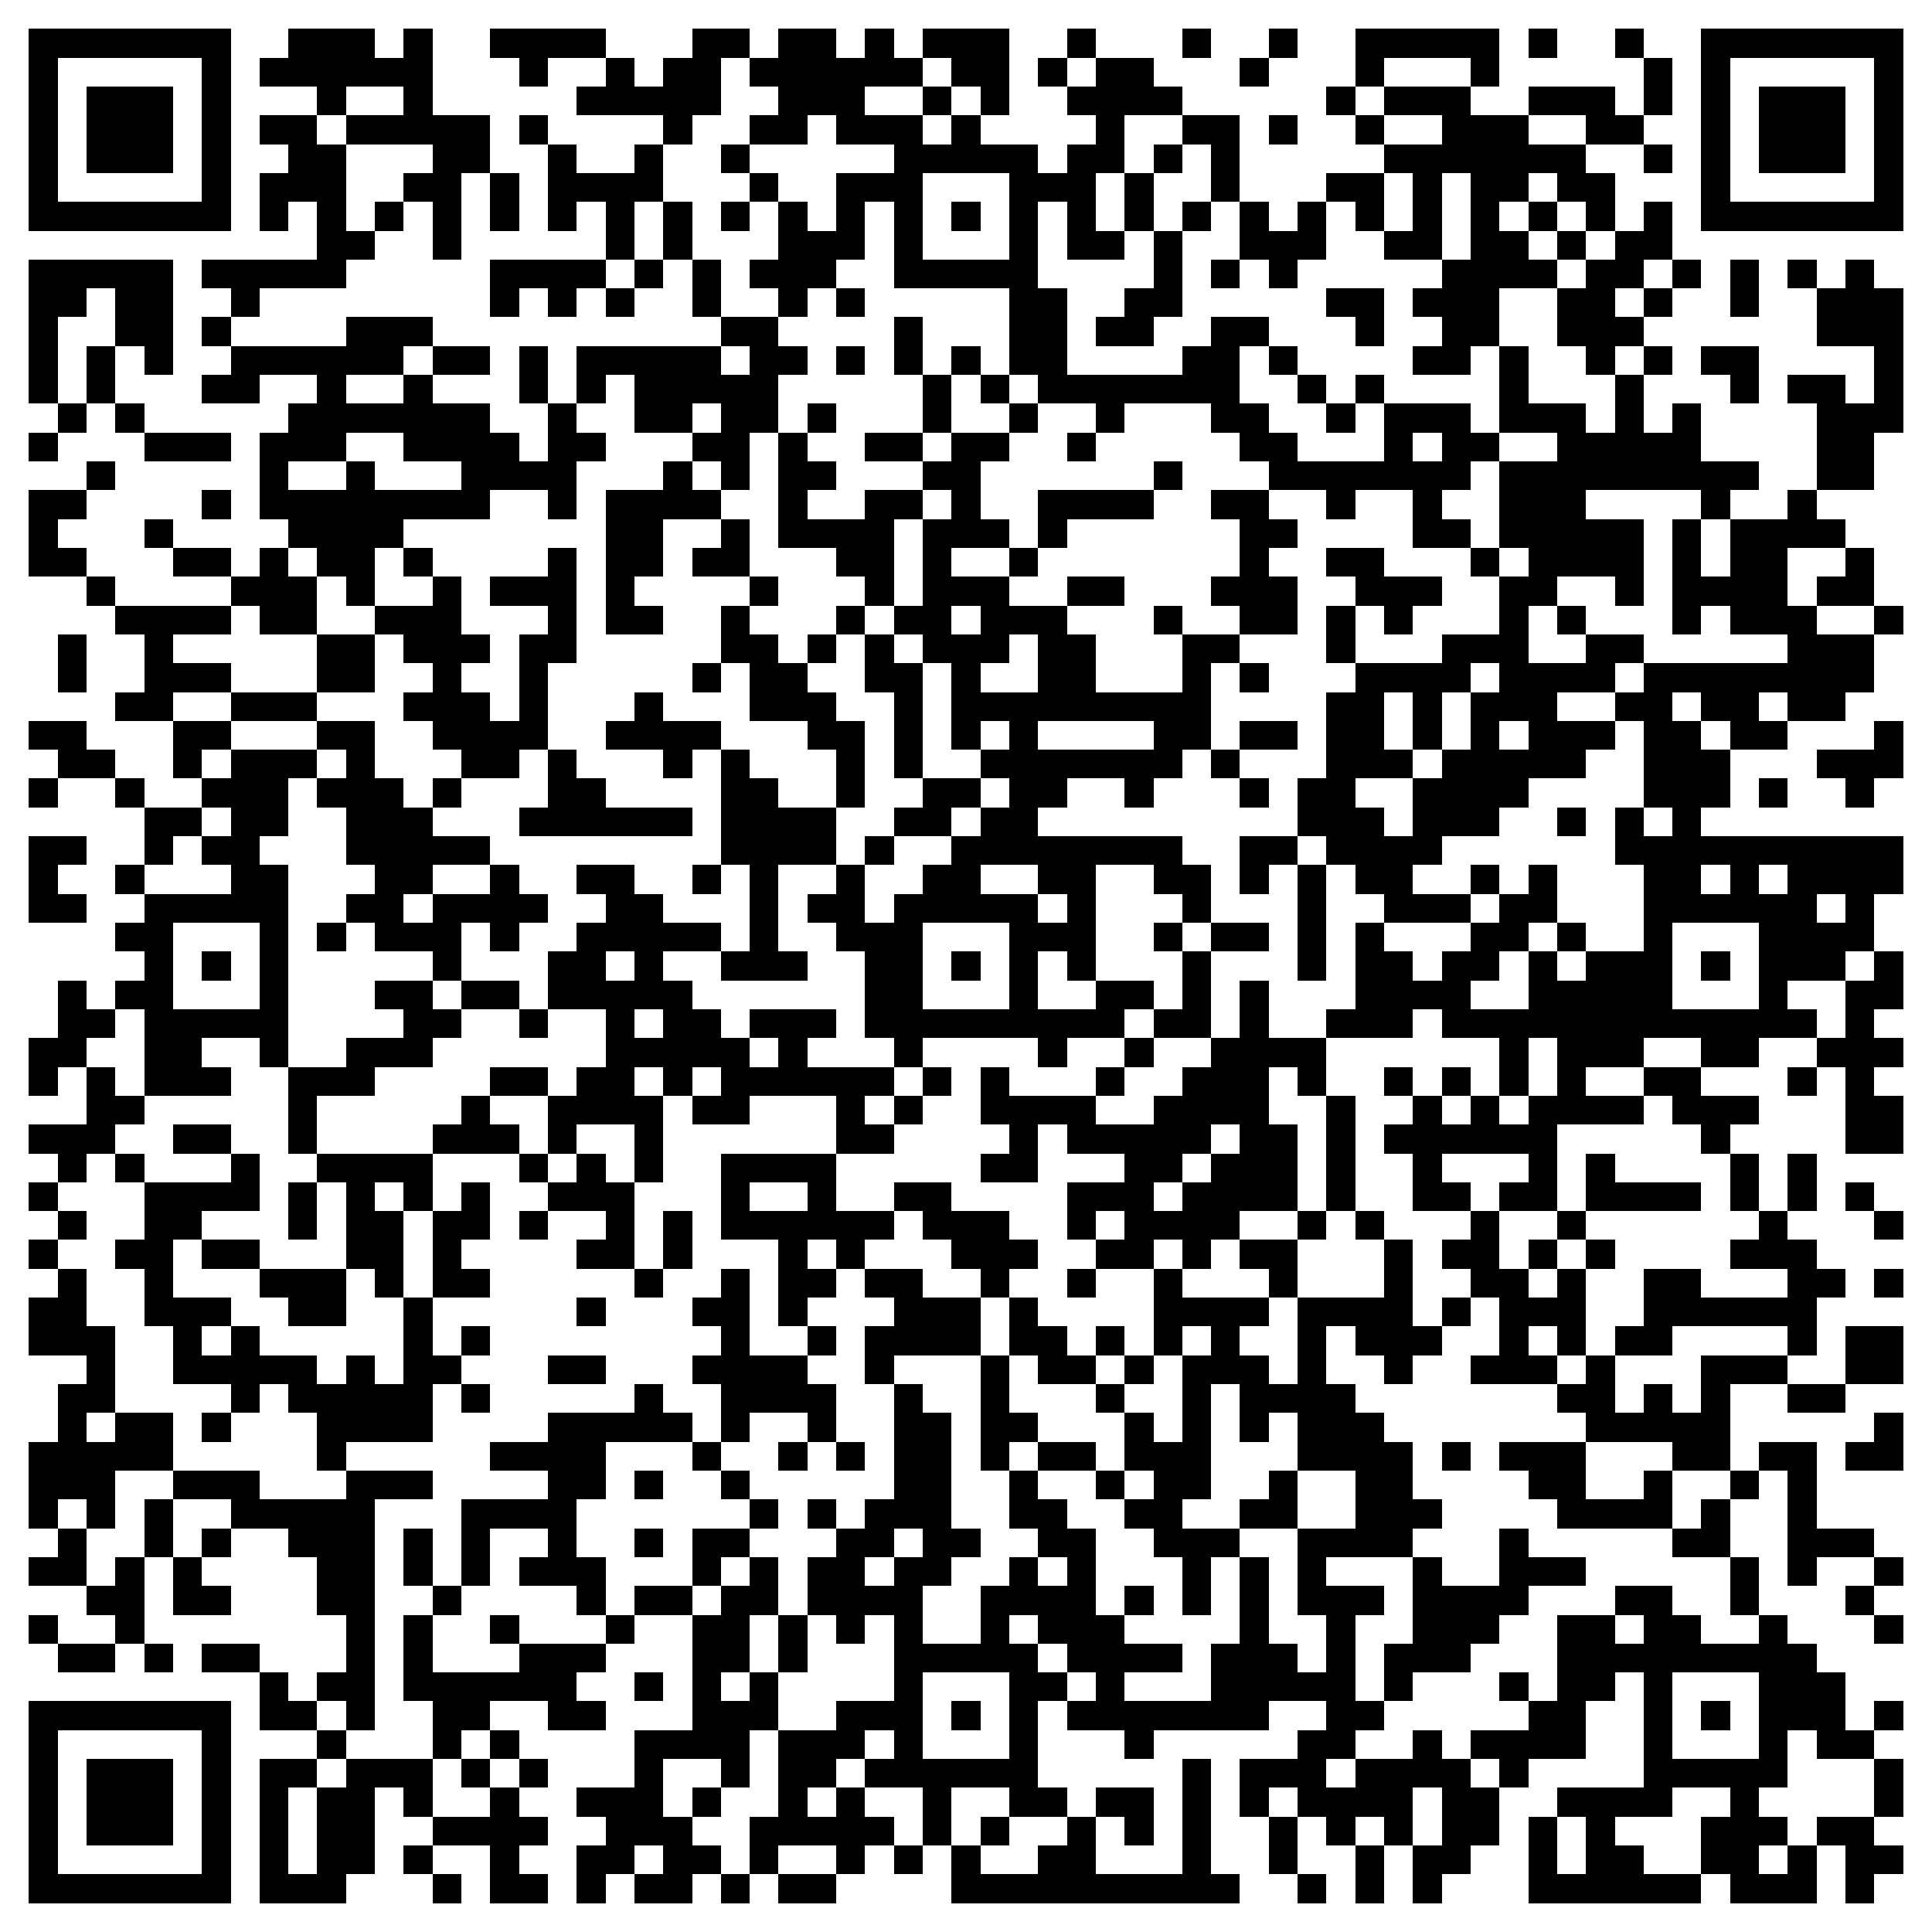 <?xml version="1.0" encoding="utf-8" standalone="yes"?> <svg width="1000" height="1000" viewBox="-1 -1 67 67" xmlns="http://www.w3.org/2000/svg" xmlns:xlink="http://www.w3.org/1999/xlink" shape-rendering="crispEdges" id="qr code"><rect id="qr background" fill-opacity="1" fill="rgb(255, 255, 255)" x="-1" y="-1" width="67" height="67"></rect><path fill-opacity="1" fill="rgb(0, 0, 0)" id="qr dark pixels" fill-rule="evenodd" d="M 9 0 L 12 0 L 12 1 L 13 1 L 13 0 L 14 0 L 14 3 L 16 3 L 16 5 L 15 5 L 15 8 L 14 8 L 14 6 L 13 6 L 13 5 L 14 5 L 14 4 L 11 4 L 11 3 L 13 3 L 13 2 L 11 2 L 11 3 L 10 3 L 10 2 L 8 2 L 8 1 L 9 1 z M 16 0 L 20 0 L 20 1 L 18 1 L 18 2 L 17 2 L 17 1 L 16 1 z M 23 0 L 25 0 L 25 1 L 24 1 L 24 3 L 23 3 L 23 4 L 22 4 L 22 3 L 19 3 L 19 2 L 20 2 L 20 1 L 21 1 L 21 2 L 22 2 L 22 1 L 23 1 z M 26 0 L 28 0 L 28 1 L 29 1 L 29 0 L 30 0 L 30 1 L 31 1 L 31 2 L 29 2 L 29 3 L 31 3 L 31 4 L 28 4 L 28 3 L 27 3 L 27 4 L 25 4 L 25 3 L 26 3 L 26 2 L 25 2 L 25 1 L 26 1 z M 31 0 L 34 0 L 34 3 L 33 3 L 33 2 L 32 2 L 32 1 L 31 1 z M 36 0 L 37 0 L 37 1 L 36 1 z M 40 0 L 41 0 L 41 1 L 40 1 z M 43 0 L 44 0 L 44 1 L 43 1 z M 46 0 L 51 0 L 51 2 L 50 2 L 50 1 L 47 1 L 47 2 L 46 2 z M 52 0 L 53 0 L 53 1 L 52 1 z M 55 0 L 56 0 L 56 1 L 55 1 z M 35 1 L 36 1 L 36 2 L 35 2 z M 37 1 L 39 1 L 39 2 L 40 2 L 40 3 L 38 3 L 38 5 L 37 5 L 37 7 L 38 7 L 38 8 L 36 8 L 36 6 L 35 6 L 35 5 L 36 5 L 36 4 L 37 4 L 37 3 L 36 3 L 36 2 L 37 2 z M 42 1 L 43 1 L 43 2 L 42 2 z M 56 1 L 57 1 L 57 3 L 56 3 z M 31 2 L 32 2 L 32 3 L 31 3 z M 45 2 L 46 2 L 46 3 L 45 3 z M 47 2 L 50 2 L 50 3 L 52 3 L 52 4 L 54 4 L 54 5 L 55 5 L 55 7 L 54 7 L 54 6 L 53 6 L 53 5 L 52 5 L 52 6 L 51 6 L 51 7 L 52 7 L 52 8 L 53 8 L 53 9 L 51 9 L 51 11 L 50 11 L 50 12 L 48 12 L 48 11 L 49 11 L 49 10 L 48 10 L 48 9 L 49 9 L 49 8 L 50 8 L 50 5 L 49 5 L 49 8 L 47 8 L 47 7 L 48 7 L 48 5 L 47 5 L 47 4 L 49 4 L 49 3 L 47 3 z M 52 2 L 55 2 L 55 3 L 56 3 L 56 4 L 54 4 L 54 3 L 52 3 z M 8 3 L 10 3 L 10 4 L 11 4 L 11 7 L 12 7 L 12 8 L 11 8 L 11 9 L 8 9 L 8 10 L 7 10 L 7 9 L 6 9 L 6 8 L 10 8 L 10 6 L 9 6 L 9 7 L 8 7 L 8 5 L 9 5 L 9 4 L 8 4 z M 17 3 L 18 3 L 18 4 L 17 4 z M 32 3 L 33 3 L 33 4 L 32 4 z M 40 3 L 42 3 L 42 6 L 41 6 L 41 4 L 40 4 z M 43 3 L 44 3 L 44 4 L 43 4 z M 46 3 L 47 3 L 47 4 L 46 4 z M 18 4 L 19 4 L 19 5 L 21 5 L 21 4 L 22 4 L 22 6 L 21 6 L 21 8 L 20 8 L 20 6 L 19 6 L 19 7 L 18 7 z M 24 4 L 25 4 L 25 5 L 24 5 z M 39 4 L 40 4 L 40 5 L 39 5 z M 56 4 L 57 4 L 57 5 L 56 5 z M 16 5 L 17 5 L 17 7 L 16 7 z M 25 5 L 26 5 L 26 6 L 25 6 z M 28 5 L 30 5 L 30 6 L 29 6 L 29 8 L 28 8 L 28 9 L 27 9 L 27 10 L 26 10 L 26 9 L 25 9 L 25 8 L 26 8 L 26 6 L 27 6 L 27 7 L 28 7 z M 38 5 L 39 5 L 39 7 L 38 7 z M 45 5 L 47 5 L 47 7 L 46 7 L 46 6 L 45 6 z M 12 6 L 13 6 L 13 7 L 12 7 z M 22 6 L 23 6 L 23 8 L 22 8 z M 24 6 L 25 6 L 25 7 L 24 7 z M 40 6 L 41 6 L 41 7 L 40 7 z M 42 6 L 43 6 L 43 7 L 44 7 L 44 6 L 45 6 L 45 8 L 44 8 L 44 9 L 43 9 L 43 8 L 42 8 z M 52 6 L 53 6 L 53 7 L 52 7 z M 56 6 L 57 6 L 57 8 L 56 8 L 56 9 L 55 9 L 55 10 L 56 10 L 56 11 L 55 11 L 55 12 L 54 12 L 54 11 L 53 11 L 53 9 L 54 9 L 54 8 L 55 8 L 55 7 L 56 7 z M 39 7 L 40 7 L 40 10 L 39 10 L 39 11 L 37 11 L 37 10 L 38 10 L 38 9 L 39 9 z M 53 7 L 54 7 L 54 8 L 53 8 z M 0 8 L 5 8 L 5 12 L 4 12 L 4 11 L 3 11 L 3 9 L 2 9 L 2 10 L 1 10 L 1 13 L 0 13 z M 16 8 L 20 8 L 20 9 L 19 9 L 19 10 L 18 10 L 18 9 L 17 9 L 17 10 L 16 10 z M 21 8 L 22 8 L 22 9 L 21 9 z M 23 8 L 24 8 L 24 10 L 23 10 z M 41 8 L 42 8 L 42 9 L 41 9 z M 57 8 L 58 8 L 58 9 L 57 9 z M 59 8 L 60 8 L 60 10 L 59 10 z M 61 8 L 62 8 L 62 9 L 61 9 z M 63 8 L 64 8 L 64 9 L 65 9 L 65 14 L 64 14 L 64 16 L 62 16 L 62 13 L 61 13 L 61 12 L 63 12 L 63 13 L 64 13 L 64 11 L 62 11 L 62 9 L 63 9 z M 20 9 L 21 9 L 21 10 L 20 10 z M 28 9 L 29 9 L 29 10 L 28 10 z M 34 9 L 36 9 L 36 12 L 40 12 L 40 11 L 41 11 L 41 10 L 43 10 L 43 11 L 42 11 L 42 13 L 43 13 L 43 14 L 44 14 L 44 15 L 47 15 L 47 13 L 50 13 L 50 14 L 51 14 L 51 15 L 50 15 L 50 16 L 49 16 L 49 17 L 50 17 L 50 18 L 48 18 L 48 16 L 46 16 L 46 17 L 45 17 L 45 16 L 43 16 L 43 15 L 42 15 L 42 14 L 41 14 L 41 13 L 38 13 L 38 14 L 37 14 L 37 13 L 35 13 L 35 12 L 34 12 zM 48 14 L 49 14 L 49 15 L 48 15 z M 45 9 L 47 9 L 47 11 L 46 11 L 46 10 L 45 10 z M 56 9 L 57 9 L 57 10 L 56 10 z M 6 10 L 7 10 L 7 11 L 6 11 z M 11 10 L 14 10 L 14 11 L 13 11 L 13 12 L 11 12 L 11 13 L 13 13 L 13 12 L 14 12 L 14 13 L 16 13 L 16 14 L 17 14 L 17 15 L 18 15 L 18 13 L 19 13 L 19 14 L 20 14 L 20 15 L 19 15 L 19 17 L 18 17 L 18 16 L 16 16 L 16 17 L 13 17 L 13 18 L 12 18 L 12 20 L 11 20 L 11 19 L 10 19 L 10 18 L 9 18 L 9 17 L 8 17 L 8 14 L 9 14 L 9 13 L 10 13 L 10 12 L 8 12 L 8 13 L 6 13 L 6 12 L 7 12 L 7 11 L 11 11 zM 11 14 L 13 14 L 13 15 L 15 15 L 15 16 L 12 16 L 12 15 L 11 15 z M 9 15 L 11 15 L 11 16 L 9 16 z M 24 10 L 26 10 L 26 11 L 27 11 L 27 12 L 26 12 L 26 14 L 25 14 L 25 16 L 24 16 L 24 15 L 23 15 L 23 14 L 24 14 L 24 13 L 23 13 L 23 14 L 21 14 L 21 12 L 20 12 L 20 13 L 19 13 L 19 11 L 24 11 L 24 12 L 25 12 L 25 11 L 24 11 z M 30 10 L 31 10 L 31 12 L 30 12 z M 2 11 L 3 11 L 3 13 L 2 13 z M 14 11 L 16 11 L 16 12 L 14 12 z M 17 11 L 18 11 L 18 13 L 17 13 z M 28 11 L 29 11 L 29 12 L 28 12 z M 32 11 L 33 11 L 33 12 L 32 12 z M 43 11 L 44 11 L 44 12 L 43 12 z M 51 11 L 52 11 L 52 13 L 54 13 L 54 14 L 55 14 L 55 12 L 56 12 L 56 14 L 57 14 L 57 13 L 58 13 L 58 15 L 60 15 L 60 16 L 59 16 L 59 17 L 58 17 L 58 16 L 54 16 L 54 17 L 56 17 L 56 20 L 55 20 L 55 19 L 53 19 L 53 20 L 52 20 L 52 22 L 54 22 L 54 21 L 56 21 L 56 22 L 55 22 L 55 23 L 53 23 L 53 24 L 55 24 L 55 25 L 54 25 L 54 26 L 52 26 L 52 27 L 51 27 L 51 28 L 49 28 L 49 29 L 48 29 L 48 30 L 50 30 L 50 31 L 47 31 L 47 30 L 46 30 L 46 29 L 45 29 L 45 28 L 44 28 L 44 26 L 45 26 L 45 23 L 46 23 L 46 22 L 49 22 L 49 21 L 51 21 L 51 19 L 52 19 L 52 18 L 51 18 L 51 15 L 53 15 L 53 14 L 51 14 zM 50 22 L 51 22 L 51 23 L 50 23 z M 47 23 L 48 23 L 48 25 L 47 25 z M 49 23 L 50 23 L 50 25 L 49 25 z M 51 24 L 52 24 L 52 25 L 51 25 z M 48 25 L 49 25 L 49 26 L 48 26 z M 46 26 L 48 26 L 48 28 L 47 28 L 47 27 L 46 27 z M 56 11 L 57 11 L 57 12 L 56 12 z M 58 11 L 60 11 L 60 13 L 59 13 L 59 12 L 58 12 z M 31 12 L 32 12 L 32 14 L 31 14 z M 33 12 L 34 12 L 34 13 L 33 13 z M 44 12 L 45 12 L 45 13 L 44 13 z M 46 12 L 47 12 L 47 13 L 46 13 z M 1 13 L 2 13 L 2 14 L 1 14 z M 3 13 L 4 13 L 4 14 L 3 14 z M 27 13 L 28 13 L 28 14 L 27 14 z M 34 13 L 35 13 L 35 14 L 34 14 z M 45 13 L 46 13 L 46 14 L 45 14 z M 0 14 L 1 14 L 1 15 L 0 15 z M 4 14 L 7 14 L 7 15 L 4 15 z M 26 14 L 27 14 L 27 15 L 28 15 L 28 16 L 27 16 L 27 17 L 29 17 L 29 16 L 31 16 L 31 17 L 30 17 L 30 20 L 29 20 L 29 19 L 28 19 L 28 18 L 26 18 z M 29 14 L 31 14 L 31 15 L 29 15 z M 32 14 L 34 14 L 34 15 L 33 15 L 33 17 L 34 17 L 34 18 L 32 18 L 32 19 L 34 19 L 34 20 L 36 20 L 36 21 L 37 21 L 37 23 L 40 23 L 40 21 L 42 21 L 42 22 L 41 22 L 41 25 L 40 25 L 40 26 L 39 26 L 39 27 L 38 27 L 38 26 L 36 26 L 36 27 L 35 27 L 35 28 L 40 28 L 40 29 L 41 29 L 41 31 L 40 31 L 40 30 L 39 30 L 39 29 L 37 29 L 37 33 L 36 33 L 36 32 L 35 32 L 35 31 L 36 31 L 36 30 L 35 30 L 35 29 L 33 29 L 33 30 L 31 30 L 31 29 L 32 29 L 32 28 L 33 28 L 33 27 L 34 27 L 34 26 L 33 26 L 33 25 L 34 25 L 34 24 L 33 24 L 33 25 L 32 25 L 32 22 L 31 22 L 31 21 L 30 21 L 30 20 L 31 20 L 31 17 L 32 17 L 32 16 L 31 16 L 31 15 L 32 15 zM 32 20 L 33 20 L 33 21 L 32 21 z M 34 21 L 35 21 L 35 23 L 33 23 L 33 22 L 34 22 z M 35 24 L 39 24 L 39 25 L 35 25 z M 36 14 L 37 14 L 37 15 L 36 15 z M 2 15 L 3 15 L 3 16 L 2 16 z M 22 15 L 23 15 L 23 16 L 24 16 L 24 17 L 22 17 L 22 19 L 21 19 L 21 20 L 22 20 L 22 21 L 20 21 L 20 16 L 22 16 z M 39 15 L 40 15 L 40 16 L 39 16 z M 0 16 L 2 16 L 2 17 L 1 17 L 1 18 L 2 18 L 2 19 L 0 19 z M 6 16 L 7 16 L 7 17 L 6 17 z M 35 16 L 39 16 L 39 17 L 36 17 L 36 18 L 35 18 z M 41 16 L 43 16 L 43 17 L 44 17 L 44 18 L 43 18 L 43 19 L 44 19 L 44 21 L 42 21 L 42 20 L 41 20 L 41 19 L 42 19 L 42 17 L 41 17 z M 61 16 L 62 16 L 62 17 L 63 17 L 63 18 L 61 18 L 61 20 L 62 20 L 62 21 L 64 21 L 64 23 L 63 23 L 63 24 L 61 24 L 61 23 L 60 23 L 60 24 L 61 24 L 61 25 L 59 25 L 59 24 L 58 24 L 58 23 L 57 23 L 57 24 L 58 24 L 58 25 L 59 25 L 59 27 L 58 27 L 58 28 L 65 28 L 65 30 L 64 30 L 64 32 L 63 32 L 63 33 L 61 33 L 61 29 L 60 29 L 60 30 L 59 30 L 59 29 L 58 29 L 58 30 L 56 30 L 56 29 L 55 29 L 55 27 L 56 27 L 56 28 L 57 28 L 57 27 L 56 27 L 56 24 L 55 24 L 55 23 L 56 23 L 56 22 L 61 22 L 61 21 L 59 21 L 59 20 L 58 20 L 58 21 L 57 21 L 57 17 L 58 17 L 58 19 L 59 19 L 59 17 L 61 17 zM 62 30 L 63 30 L 63 31 L 62 31 z M 4 17 L 5 17 L 5 18 L 4 18 z M 24 17 L 25 17 L 25 19 L 23 19 L 23 18 L 24 18 z M 5 18 L 7 18 L 7 19 L 5 19 z M 8 18 L 9 18 L 9 19 L 10 19 L 10 21 L 8 21 L 8 20 L 7 20 L 7 19 L 8 19 z M 13 18 L 14 18 L 14 19 L 13 19 z M 18 18 L 19 18 L 19 22 L 18 22 L 18 25 L 17 25 L 17 26 L 15 26 L 15 25 L 14 25 L 14 24 L 13 24 L 13 23 L 14 23 L 14 22 L 13 22 L 13 21 L 12 21 L 12 20 L 14 20 L 14 19 L 15 19 L 15 21 L 16 21 L 16 22 L 15 22 L 15 23 L 16 23 L 16 24 L 17 24 L 17 21 L 18 21 L 18 20 L 16 20 L 16 19 L 18 19 z M 34 18 L 35 18 L 35 19 L 34 19 z M 45 18 L 47 18 L 47 19 L 49 19 L 49 20 L 48 20 L 48 21 L 47 21 L 47 20 L 46 20 L 46 19 L 45 19 z M 50 18 L 51 18 L 51 19 L 50 19 z M 63 18 L 64 18 L 64 20 L 62 20 L 62 19 L 63 19 z M 2 19 L 3 19 L 3 20 L 2 20 z M 25 19 L 26 19 L 26 20 L 25 20 z M 36 19 L 38 19 L 38 20 L 36 20 z M 3 20 L 7 20 L 7 21 L 5 21 L 5 22 L 7 22 L 7 23 L 5 23 L 5 24 L 3 24 L 3 23 L 4 23 L 4 21 L 3 21 z M 24 20 L 25 20 L 25 21 L 26 21 L 26 22 L 27 22 L 27 23 L 28 23 L 28 24 L 29 24 L 29 27 L 28 27 L 28 25 L 27 25 L 27 24 L 25 24 L 25 22 L 24 22 z M 28 20 L 29 20 L 29 21 L 28 21 z M 39 20 L 40 20 L 40 21 L 39 21 z M 45 20 L 46 20 L 46 22 L 45 22 z M 53 20 L 54 20 L 54 21 L 53 21 z M 64 20 L 65 20 L 65 21 L 64 21 z M 1 21 L 2 21 L 2 23 L 1 23 z M 10 21 L 12 21 L 12 23 L 10 23 z M 27 21 L 28 21 L 28 22 L 27 22 z M 29 21 L 30 21 L 30 22 L 31 22 L 31 26 L 30 26 L 30 23 L 29 23 z M 23 22 L 24 22 L 24 23 L 23 23 z M 42 22 L 43 22 L 43 23 L 42 23 z M 7 23 L 10 23 L 10 24 L 7 24 z M 21 23 L 22 23 L 22 24 L 24 24 L 24 25 L 23 25 L 23 26 L 22 26 L 22 25 L 20 25 L 20 24 L 21 24 z M 0 24 L 2 24 L 2 25 L 3 25 L 3 26 L 1 26 L 1 25 L 0 25 z M 5 24 L 7 24 L 7 25 L 6 25 L 6 26 L 5 26 z M 10 24 L 12 24 L 12 26 L 13 26 L 13 27 L 14 27 L 14 28 L 16 28 L 16 29 L 14 29 L 14 30 L 13 30 L 13 31 L 14 31 L 14 30 L 16 30 L 16 29 L 17 29 L 17 30 L 18 30 L 18 31 L 17 31 L 17 32 L 16 32 L 16 31 L 15 31 L 15 33 L 14 33 L 14 32 L 12 32 L 12 31 L 11 31 L 11 30 L 12 30 L 12 29 L 11 29 L 11 27 L 10 27 L 10 26 L 11 26 L 11 25 L 10 25 z M 42 24 L 44 24 L 44 25 L 42 25 z M 64 24 L 65 24 L 65 26 L 64 26 L 64 27 L 63 27 L 63 26 L 62 26 L 62 25 L 64 25 z M 7 25 L 10 25 L 10 26 L 9 26 L 9 28 L 8 28 L 8 29 L 9 29 L 9 30 L 7 30 L 7 29 L 6 29 L 6 28 L 7 28 L 7 27 L 6 27 L 6 26 L 7 26 z M 18 25 L 19 25 L 19 26 L 20 26 L 20 27 L 23 27 L 23 28 L 17 28 L 17 27 L 18 27 z M 24 25 L 25 25 L 25 26 L 26 26 L 26 27 L 28 27 L 28 29 L 26 29 L 26 32 L 27 32 L 27 33 L 24 33 L 24 32 L 25 32 L 25 29 L 24 29 z M 41 25 L 42 25 L 42 26 L 41 26 z M 0 26 L 1 26 L 1 27 L 0 27 z M 3 26 L 4 26 L 4 27 L 3 27 z M 14 26 L 15 26 L 15 27 L 14 27 z M 31 26 L 33 26 L 33 27 L 32 27 L 32 28 L 30 28 L 30 27 L 31 27 z M 42 26 L 43 26 L 43 27 L 42 27 z M 60 26 L 61 26 L 61 27 L 60 27 z M 4 27 L 6 27 L 6 28 L 5 28 L 5 29 L 4 29 z M 53 27 L 54 27 L 54 28 L 53 28 z M 0 28 L 2 28 L 2 29 L 1 29 L 1 30 L 2 30 L 2 31 L 0 31 z M 29 28 L 30 28 L 30 29 L 29 29 z M 42 28 L 44 28 L 44 29 L 43 29 L 43 30 L 42 30 z M 3 29 L 4 29 L 4 30 L 3 30 z M 19 29 L 21 29 L 21 30 L 22 30 L 22 31 L 24 31 L 24 32 L 22 32 L 22 33 L 23 33 L 23 34 L 24 34 L 24 35 L 25 35 L 25 36 L 26 36 L 26 35 L 25 35 L 25 34 L 28 34 L 28 35 L 27 35 L 27 36 L 30 36 L 30 37 L 29 37 L 29 38 L 30 38 L 30 39 L 28 39 L 28 37 L 25 37 L 25 38 L 23 38 L 23 37 L 24 37 L 24 36 L 23 36 L 23 37 L 22 37 L 22 36 L 21 36 L 21 37 L 22 37 L 22 40 L 21 40 L 21 38 L 19 38 L 19 39 L 18 39 L 18 37 L 19 37 L 19 36 L 20 36 L 20 34 L 18 34 L 18 32 L 19 32 L 19 31 L 20 31 L 20 30 L 19 30 zM 20 32 L 21 32 L 21 33 L 20 33 z M 21 34 L 22 34 L 22 35 L 21 35 z M 23 29 L 24 29 L 24 30 L 23 30 z M 28 29 L 29 29 L 29 31 L 30 31 L 30 35 L 29 35 L 29 32 L 28 32 L 28 31 L 27 31 L 27 30 L 28 30 z M 44 29 L 45 29 L 45 33 L 44 33 z M 50 29 L 51 29 L 51 30 L 50 30 z M 52 29 L 53 29 L 53 31 L 52 31 L 52 32 L 51 32 L 51 33 L 50 33 L 50 34 L 52 34 L 52 32 L 53 32 L 53 33 L 54 33 L 54 32 L 56 32 L 56 36 L 54 36 L 54 37 L 56 37 L 56 38 L 53 38 L 53 41 L 51 41 L 51 40 L 52 40 L 52 39 L 49 39 L 49 40 L 50 40 L 50 41 L 48 41 L 48 39 L 47 39 L 47 38 L 48 38 L 48 37 L 49 37 L 49 38 L 50 38 L 50 37 L 51 37 L 51 38 L 52 38 L 52 37 L 53 37 L 53 35 L 52 35 L 52 37 L 51 37 L 51 35 L 49 35 L 49 34 L 48 34 L 48 35 L 45 35 L 45 34 L 46 34 L 46 31 L 47 31 L 47 32 L 48 32 L 48 33 L 49 33 L 49 32 L 50 32 L 50 31 L 51 31 L 51 30 L 52 30 z M 3 31 L 4 31 L 4 32 L 3 32 z M 10 31 L 11 31 L 11 32 L 10 32 z M 39 31 L 40 31 L 40 32 L 39 32 z M 41 31 L 43 31 L 43 32 L 41 32 z M 53 31 L 54 31 L 54 32 L 53 32 z M 40 32 L 41 32 L 41 35 L 39 35 L 39 34 L 40 34 z M 64 32 L 65 32 L 65 34 L 64 34 L 64 35 L 65 35 L 65 36 L 64 36 L 64 37 L 65 37 L 65 39 L 63 39 L 63 36 L 62 36 L 62 35 L 63 35 L 63 33 L 64 33 z M 1 33 L 2 33 L 2 34 L 3 34 L 3 35 L 2 35 L 2 36 L 1 36 L 1 37 L 0 37 L 0 35 L 1 35 z M 3 33 L 4 33 L 4 34 L 3 34 z M 12 33 L 14 33 L 14 34 L 15 34 L 15 35 L 14 35 L 14 36 L 12 36 L 12 37 L 10 37 L 10 39 L 9 39 L 9 36 L 11 36 L 11 35 L 13 35 L 13 34 L 12 34 z M 15 33 L 17 33 L 17 34 L 15 34 z M 37 33 L 39 33 L 39 34 L 38 34 L 38 35 L 36 35 L 36 36 L 35 36 L 35 34 L 37 34 z M 42 33 L 43 33 L 43 35 L 45 35 L 45 37 L 44 37 L 44 36 L 43 36 L 43 38 L 44 38 L 44 41 L 42 41 L 42 42 L 41 42 L 41 43 L 40 43 L 40 42 L 39 42 L 39 43 L 37 43 L 37 42 L 38 42 L 38 41 L 37 41 L 37 42 L 36 42 L 36 40 L 38 40 L 38 39 L 36 39 L 36 38 L 35 38 L 35 40 L 33 40 L 33 39 L 34 39 L 34 38 L 33 38 L 33 36 L 34 36 L 34 37 L 37 37 L 37 38 L 39 38 L 39 37 L 40 37 L 40 36 L 41 36 L 41 35 L 42 35 zM 41 38 L 42 38 L 42 39 L 41 39 z M 40 39 L 41 39 L 41 40 L 40 40 z M 39 40 L 40 40 L 40 41 L 39 41 z M 17 34 L 18 34 L 18 35 L 17 35 z M 61 34 L 62 34 L 62 35 L 61 35 z M 4 35 L 6 35 L 6 36 L 7 36 L 7 37 L 4 37 z M 8 35 L 9 35 L 9 36 L 8 36 z M 30 35 L 31 35 L 31 36 L 30 36 z M 38 35 L 39 35 L 39 36 L 38 36 z M 58 35 L 60 35 L 60 36 L 58 36 z M 2 36 L 3 36 L 3 37 L 4 37 L 4 38 L 3 38 L 3 39 L 2 39 L 2 40 L 1 40 L 1 39 L 0 39 L 0 38 L 2 38 z M 16 36 L 18 36 L 18 37 L 16 37 z M 31 36 L 32 36 L 32 37 L 31 37 z M 37 36 L 38 36 L 38 37 L 37 37 z M 47 36 L 48 36 L 48 37 L 47 37 z M 49 36 L 50 36 L 50 37 L 49 37 z M 56 36 L 58 36 L 58 37 L 60 37 L 60 38 L 59 38 L 59 39 L 58 39 L 58 38 L 57 38 L 57 37 L 56 37 z M 61 36 L 62 36 L 62 37 L 61 37 z M 15 37 L 16 37 L 16 38 L 17 38 L 17 39 L 14 39 L 14 38 L 15 38 z M 30 37 L 31 37 L 31 38 L 30 38 z M 45 37 L 46 37 L 46 41 L 45 41 z M 5 38 L 7 38 L 7 39 L 5 39 z M 3 39 L 4 39 L 4 40 L 3 40 z M 7 39 L 8 39 L 8 41 L 6 41 L 6 42 L 5 42 L 5 44 L 7 44 L 7 45 L 6 45 L 6 46 L 7 46 L 7 45 L 8 45 L 8 46 L 10 46 L 10 47 L 11 47 L 11 46 L 12 46 L 12 47 L 13 47 L 13 44 L 14 44 L 14 46 L 15 46 L 15 47 L 14 47 L 14 49 L 11 49 L 11 50 L 10 50 L 10 48 L 9 48 L 9 47 L 8 47 L 8 48 L 7 48 L 7 47 L 5 47 L 5 45 L 4 45 L 4 43 L 3 43 L 3 42 L 4 42 L 4 40 L 7 40 z M 10 39 L 14 39 L 14 41 L 13 41 L 13 40 L 12 40 L 12 41 L 13 41 L 13 44 L 12 44 L 12 43 L 11 43 L 11 40 L 10 40 z M 17 39 L 18 39 L 18 40 L 17 40 z M 19 39 L 20 39 L 20 40 L 21 40 L 21 43 L 19 43 L 19 42 L 20 42 L 20 41 L 18 41 L 18 40 L 19 40 z M 24 39 L 28 39 L 28 41 L 30 41 L 30 42 L 29 42 L 29 43 L 28 43 L 28 42 L 27 42 L 27 43 L 28 43 L 28 44 L 27 44 L 27 45 L 26 45 L 26 42 L 24 42 zM 25 40 L 27 40 L 27 41 L 25 41 z M 54 39 L 55 39 L 55 40 L 58 40 L 58 41 L 54 41 z M 59 39 L 60 39 L 60 41 L 59 41 z M 61 39 L 62 39 L 62 41 L 61 41 z M 0 40 L 1 40 L 1 41 L 0 41 z M 9 40 L 10 40 L 10 42 L 9 42 z M 15 40 L 16 40 L 16 42 L 15 42 L 15 43 L 16 43 L 16 44 L 14 44 L 14 41 L 15 41 z M 30 40 L 32 40 L 32 41 L 34 41 L 34 42 L 35 42 L 35 43 L 34 43 L 34 44 L 33 44 L 33 43 L 32 43 L 32 42 L 31 42 L 31 41 L 30 41 z M 63 40 L 64 40 L 64 41 L 63 41 z M 1 41 L 2 41 L 2 42 L 1 42 z M 17 41 L 18 41 L 18 42 L 17 42 z M 22 41 L 23 41 L 23 43 L 22 43 z M 44 41 L 45 41 L 45 42 L 44 42 z M 46 41 L 47 41 L 47 42 L 46 42 z M 50 41 L 51 41 L 51 43 L 52 43 L 52 44 L 53 44 L 53 43 L 54 43 L 54 46 L 53 46 L 53 45 L 52 45 L 52 46 L 53 46 L 53 47 L 50 47 L 50 46 L 51 46 L 51 44 L 50 44 L 50 43 L 49 43 L 49 42 L 50 42 z M 53 41 L 54 41 L 54 42 L 53 42 z M 60 41 L 61 41 L 61 42 L 62 42 L 62 43 L 63 43 L 63 44 L 62 44 L 62 46 L 61 46 L 61 45 L 57 45 L 57 46 L 55 46 L 55 45 L 56 45 L 56 43 L 58 43 L 58 44 L 61 44 L 61 43 L 59 43 L 59 42 L 60 42 z M 64 41 L 65 41 L 65 42 L 64 42 z M 0 42 L 1 42 L 1 43 L 0 43 z M 6 42 L 8 42 L 8 43 L 6 43 z M 42 42 L 44 42 L 44 44 L 43 44 L 43 43 L 42 43 z M 47 42 L 48 42 L 48 45 L 49 45 L 49 46 L 48 46 L 48 47 L 47 47 L 47 46 L 46 46 L 46 45 L 45 45 L 45 47 L 46 47 L 46 48 L 47 48 L 47 49 L 48 49 L 48 51 L 49 51 L 49 52 L 48 52 L 48 53 L 45 53 L 45 54 L 47 54 L 47 55 L 46 55 L 46 58 L 47 58 L 47 59 L 46 59 L 46 60 L 45 60 L 45 61 L 46 61 L 46 60 L 48 60 L 48 59 L 49 59 L 49 60 L 50 60 L 50 61 L 51 61 L 51 63 L 50 63 L 50 64 L 49 64 L 49 65 L 48 65 L 48 63 L 49 63 L 49 61 L 48 61 L 48 63 L 47 63 L 47 62 L 46 62 L 46 63 L 45 63 L 45 62 L 44 62 L 44 61 L 43 61 L 43 62 L 42 62 L 42 60 L 44 60 L 44 59 L 45 59 L 45 58 L 43 58 L 43 59 L 39 59 L 39 60 L 38 60 L 38 59 L 36 59 L 36 58 L 37 58 L 37 57 L 36 57 L 36 56 L 35 56 L 35 55 L 34 55 L 34 56 L 33 56 L 33 54 L 34 54 L 34 53 L 35 53 L 35 54 L 36 54 L 36 53 L 35 53 L 35 52 L 34 52 L 34 50 L 35 50 L 35 51 L 36 51 L 36 52 L 37 52 L 37 55 L 38 55 L 38 56 L 40 56 L 40 57 L 38 57 L 38 58 L 41 58 L 41 56 L 42 56 L 42 53 L 43 53 L 43 56 L 44 56 L 44 57 L 45 57 L 45 55 L 44 55 L 44 52 L 46 52 L 46 50 L 44 50 L 44 48 L 43 48 L 43 49 L 42 49 L 42 47 L 41 47 L 41 51 L 40 51 L 40 52 L 42 52 L 42 53 L 41 53 L 41 55 L 40 55 L 40 53 L 39 53 L 39 52 L 38 52 L 38 51 L 39 51 L 39 50 L 38 50 L 38 48 L 39 48 L 39 49 L 40 49 L 40 46 L 41 46 L 41 45 L 40 45 L 40 46 L 39 46 L 39 43 L 40 43 L 40 44 L 43 44 L 43 45 L 42 45 L 42 46 L 43 46 L 43 47 L 44 47 L 44 44 L 47 44 z M 52 42 L 53 42 L 53 43 L 52 43 z M 54 42 L 55 42 L 55 43 L 54 43 z M 1 43 L 2 43 L 2 45 L 3 45 L 3 48 L 2 48 L 2 49 L 3 49 L 3 48 L 5 48 L 5 50 L 3 50 L 3 52 L 2 52 L 2 51 L 1 51 L 1 52 L 0 52 L 0 49 L 1 49 L 1 47 L 2 47 L 2 46 L 0 46 L 0 44 L 1 44 z M 8 43 L 11 43 L 11 45 L 9 45 L 9 44 L 8 44 z M 21 43 L 22 43 L 22 44 L 21 44 z M 24 43 L 25 43 L 25 46 L 27 46 L 27 47 L 28 47 L 28 49 L 27 49 L 27 48 L 25 48 L 25 49 L 24 49 L 24 47 L 23 47 L 23 46 L 24 46 L 24 45 L 23 45 L 23 44 L 24 44 z M 29 43 L 31 43 L 31 44 L 33 44 L 33 46 L 30 46 L 30 47 L 29 47 L 29 45 L 30 45 L 30 44 L 29 44 z M 36 43 L 37 43 L 37 44 L 36 44 z M 64 43 L 65 43 L 65 44 L 64 44 z M 19 44 L 20 44 L 20 45 L 19 45 z M 34 44 L 35 44 L 35 45 L 36 45 L 36 46 L 37 46 L 37 47 L 35 47 L 35 46 L 34 46 z M 49 44 L 50 44 L 50 45 L 49 45 z M 15 45 L 16 45 L 16 46 L 15 46 z M 27 45 L 28 45 L 28 46 L 27 46 z M 37 45 L 38 45 L 38 46 L 37 46 z M 63 45 L 65 45 L 65 47 L 63 47 z M 18 46 L 20 46 L 20 47 L 18 47 z M 33 46 L 34 46 L 34 48 L 35 48 L 35 49 L 34 49 L 34 50 L 33 50 z M 38 46 L 39 46 L 39 47 L 38 47 z M 54 46 L 55 46 L 55 48 L 56 48 L 56 47 L 57 47 L 57 48 L 58 48 L 58 46 L 61 46 L 61 47 L 59 47 L 59 50 L 57 50 L 57 49 L 54 49 L 54 48 L 53 48 L 53 47 L 54 47 z M 15 47 L 16 47 L 16 48 L 15 48 z M 21 47 L 22 47 L 22 48 L 23 48 L 23 49 L 20 49 L 20 51 L 19 51 L 19 53 L 20 53 L 20 55 L 19 55 L 19 54 L 17 54 L 17 53 L 18 53 L 18 52 L 16 52 L 16 54 L 15 54 L 15 51 L 18 51 L 18 50 L 16 50 L 16 49 L 18 49 L 18 48 L 21 48 z M 30 47 L 31 47 L 31 48 L 32 48 L 32 52 L 33 52 L 33 53 L 32 53 L 32 54 L 31 54 L 31 56 L 30 56 L 30 55 L 29 55 L 29 56 L 28 56 L 28 55 L 27 55 L 27 53 L 28 53 L 28 52 L 29 52 L 29 51 L 30 51 zM 30 52 L 31 52 L 31 53 L 30 53 z M 29 53 L 30 53 L 30 54 L 29 54 z M 37 47 L 38 47 L 38 48 L 37 48 z M 61 47 L 63 47 L 63 48 L 61 48 z M 6 48 L 7 48 L 7 49 L 6 49 z M 64 48 L 65 48 L 65 50 L 63 50 L 63 49 L 64 49 z M 23 49 L 24 49 L 24 50 L 23 50 z M 26 49 L 27 49 L 27 50 L 26 50 z M 28 49 L 29 49 L 29 50 L 28 50 z M 35 49 L 37 49 L 37 50 L 35 50 z M 49 49 L 50 49 L 50 50 L 49 50 z M 51 49 L 54 49 L 54 51 L 56 51 L 56 50 L 57 50 L 57 52 L 53 52 L 53 51 L 52 51 L 52 50 L 51 50 z M 60 49 L 62 49 L 62 52 L 64 52 L 64 53 L 62 53 L 62 54 L 61 54 L 61 50 L 60 50 z M 5 50 L 8 50 L 8 51 L 11 51 L 11 50 L 14 50 L 14 51 L 12 51 L 12 59 L 11 59 L 11 58 L 10 58 L 10 57 L 11 57 L 11 55 L 10 55 L 10 53 L 9 53 L 9 52 L 7 52 L 7 51 L 5 51 z M 21 50 L 22 50 L 22 51 L 21 51 z M 24 50 L 25 50 L 25 51 L 24 51 z M 37 50 L 38 50 L 38 51 L 37 51 z M 43 50 L 44 50 L 44 52 L 42 52 L 42 51 L 43 51 z M 59 50 L 60 50 L 60 51 L 59 51 z M 4 51 L 5 51 L 5 53 L 4 53 z M 25 51 L 26 51 L 26 52 L 25 52 z M 27 51 L 28 51 L 28 52 L 27 52 z M 58 51 L 59 51 L 59 53 L 57 53 L 57 52 L 58 52 z M 1 52 L 2 52 L 2 54 L 0 54 L 0 53 L 1 53 z M 6 52 L 7 52 L 7 53 L 6 53 z M 13 52 L 14 52 L 14 54 L 13 54 z M 21 52 L 22 52 L 22 53 L 21 53 z M 23 52 L 25 52 L 25 53 L 24 53 L 24 54 L 23 54 z M 51 52 L 52 52 L 52 53 L 54 53 L 54 54 L 52 54 L 52 55 L 51 55 L 51 56 L 50 56 L 50 57 L 48 57 L 48 58 L 47 58 L 47 56 L 48 56 L 48 53 L 49 53 L 49 54 L 51 54 z M 3 53 L 4 53 L 4 56 L 3 56 L 3 55 L 2 55 L 2 54 L 3 54 z M 5 53 L 6 53 L 6 54 L 7 54 L 7 55 L 5 55 z M 25 53 L 26 53 L 26 55 L 25 55 L 25 57 L 24 57 L 24 58 L 25 58 L 25 57 L 26 57 L 26 59 L 25 59 L 25 61 L 24 61 L 24 60 L 22 60 L 22 62 L 23 62 L 23 63 L 24 63 L 24 64 L 23 64 L 23 65 L 21 65 L 21 64 L 22 64 L 22 63 L 21 63 L 21 64 L 20 64 L 20 65 L 19 65 L 19 63 L 20 63 L 20 62 L 19 62 L 19 61 L 21 61 L 21 59 L 23 59 L 23 55 L 24 55 L 24 54 L 25 54 z M 59 53 L 60 53 L 60 55 L 59 55 z M 64 53 L 65 53 L 65 54 L 64 54 z M 14 54 L 15 54 L 15 55 L 14 55 z M 21 54 L 23 54 L 23 55 L 21 55 z M 38 54 L 39 54 L 39 55 L 38 55 z M 55 54 L 57 54 L 57 55 L 58 55 L 58 56 L 56 56 L 56 55 L 55 55 z M 63 54 L 64 54 L 64 55 L 63 55 z M 0 55 L 1 55 L 1 56 L 0 56 z M 13 55 L 14 55 L 14 57 L 17 57 L 17 56 L 20 56 L 20 57 L 19 57 L 19 58 L 20 58 L 20 59 L 18 59 L 18 58 L 16 58 L 16 59 L 15 59 L 15 60 L 14 60 L 14 58 L 13 58 z M 16 55 L 17 55 L 17 56 L 16 56 z M 20 55 L 21 55 L 21 56 L 20 56 z M 26 55 L 27 55 L 27 57 L 26 57 z M 53 55 L 55 55 L 55 56 L 56 56 L 56 57 L 55 57 L 55 58 L 54 58 L 54 60 L 52 60 L 52 61 L 51 61 L 51 60 L 50 60 L 50 59 L 52 59 L 52 58 L 53 58 z M 60 55 L 61 55 L 61 56 L 60 56 z M 64 55 L 65 55 L 65 56 L 64 56 z M 1 56 L 3 56 L 3 57 L 1 57 z M 4 56 L 5 56 L 5 57 L 4 57 z M 6 56 L 8 56 L 8 57 L 6 57 z M 61 56 L 62 56 L 62 57 L 63 57 L 63 59 L 64 59 L 64 60 L 62 60 L 62 59 L 61 59 z M 8 57 L 9 57 L 9 58 L 10 58 L 10 59 L 8 59 z M 21 57 L 22 57 L 22 58 L 21 58 z M 35 57 L 36 57 L 36 58 L 35 58 z M 51 57 L 52 57 L 52 58 L 51 58 z M 28 58 L 30 58 L 30 59 L 29 59 L 29 60 L 28 60 L 28 61 L 27 61 L 27 62 L 28 62 L 28 61 L 29 61 L 29 62 L 30 62 L 30 63 L 29 63 L 29 64 L 28 64 L 28 63 L 26 63 L 26 64 L 25 64 L 25 62 L 26 62 L 26 59 L 28 59 z M 64 58 L 65 58 L 65 59 L 64 59 z M 10 59 L 11 59 L 11 60 L 10 60 z M 16 59 L 17 59 L 17 60 L 16 60 z M 8 60 L 10 60 L 10 61 L 9 61 L 9 64 L 10 64 L 10 61 L 11 61 L 11 60 L 14 60 L 14 62 L 13 62 L 13 61 L 12 61 L 12 64 L 11 64 L 11 65 L 8 65 z M 15 60 L 16 60 L 16 61 L 15 61 z M 17 60 L 18 60 L 18 61 L 17 61 z M 29 60 L 30 60 L 30 61 L 29 61 z M 40 60 L 41 60 L 41 64 L 42 64 L 42 65 L 32 65 L 32 63 L 33 63 L 33 64 L 35 64 L 35 63 L 36 63 L 36 62 L 37 62 L 37 64 L 40 64 z M 64 60 L 65 60 L 65 62 L 64 62 z M 16 61 L 17 61 L 17 62 L 18 62 L 18 63 L 17 63 L 17 64 L 18 64 L 18 65 L 16 65 L 16 63 L 14 63 L 14 62 L 16 62 z M 23 61 L 24 61 L 24 62 L 23 62 z M 31 61 L 32 61 L 32 63 L 31 63 z M 34 61 L 36 61 L 36 62 L 34 62 z M 37 61 L 39 61 L 39 63 L 38 63 L 38 62 L 37 62 z M 53 61 L 57 61 L 57 62 L 55 62 L 55 63 L 56 63 L 56 64 L 58 64 L 58 65 L 52 65 L 52 62 L 53 62 L 53 64 L 54 64 L 54 62 L 53 62 z M 59 61 L 60 61 L 60 62 L 61 62 L 61 63 L 60 63 L 60 64 L 61 64 L 61 63 L 62 63 L 62 65 L 59 65 L 59 64 L 58 64 L 58 62 L 59 62 z M 33 62 L 34 62 L 34 63 L 33 63 z M 43 62 L 44 62 L 44 64 L 43 64 z M 62 62 L 64 62 L 64 63 L 65 63 L 65 64 L 64 64 L 64 65 L 63 65 L 63 63 L 62 63 z M 13 63 L 14 63 L 14 64 L 13 64 z M 30 63 L 31 63 L 31 64 L 30 64 z M 46 63 L 47 63 L 47 65 L 46 65 z M 14 64 L 15 64 L 15 65 L 14 65 z M 24 64 L 25 64 L 25 65 L 24 65 z M 26 64 L 28 64 L 28 65 L 26 65 z M 44 64 L 45 64 L 45 65 L 44 65 z"></path><path id="qr squares" d="M0,0h7h0v0v7v0h0h-7h0v0v-7v0h0zM1,1h5h0v0v5v0h0h-5h0v0v-5v0h0zM2,2h3h0v0v3v0h0h-3h0v0v-3v0h0z M58,0h7h0v0v7v0h0h-7h0v0v-7v0h0zM59,1h5h0v0v5v0h0h-5h0v0v-5v0h0zM60,2h3h0v0v3v0h0h-3h0v0v-3v0h0z M0,58h7h0v0v7v0h0h-7h0v0v-7v0h0zM1,59h5h0v0v5v0h0h-5h0v0v-5v0h0zM2,60h3h0v0v3v0h0h-3h0v0v-3v0h0zM4,30h5h0v0v5v0h0h-5h0v0v-5v0h0zM5,31h3h0v0v3v0h0h-3h0v0v-3v0h0zM6,32h1h0v0v1v0h0h-1h0v0v-1v0h0z M30,4h5h0v0v5v0h0h-5h0v0v-5v0h0zM31,5h3h0v0v3v0h0h-3h0v0v-3v0h0zM32,6h1h0v0v1v0h0h-1h0v0v-1v0h0z M30,30h5h0v0v5v0h0h-5h0v0v-5v0h0zM31,31h3h0v0v3v0h0h-3h0v0v-3v0h0zM32,32h1h0v0v1v0h0h-1h0v0v-1v0h0z M30,56h5h0v0v5v0h0h-5h0v0v-5v0h0zM31,57h3h0v0v3v0h0h-3h0v0v-3v0h0zM32,58h1h0v0v1v0h0h-1h0v0v-1v0h0z M56,30h5h0v0v5v0h0h-5h0v0v-5v0h0zM57,31h3h0v0v3v0h0h-3h0v0v-3v0h0zM58,32h1h0v0v1v0h0h-1h0v0v-1v0h0z M56,56h5h0v0v5v0h0h-5h0v0v-5v0h0zM57,57h3h0v0v3v0h0h-3h0v0v-3v0h0zM58,58h1h0v0v1v0h0h-1h0v0v-1v0h0z" fill-rule="evenodd" fill-opacity="1" fill="rgb(0, 0, 0)"></path></svg>